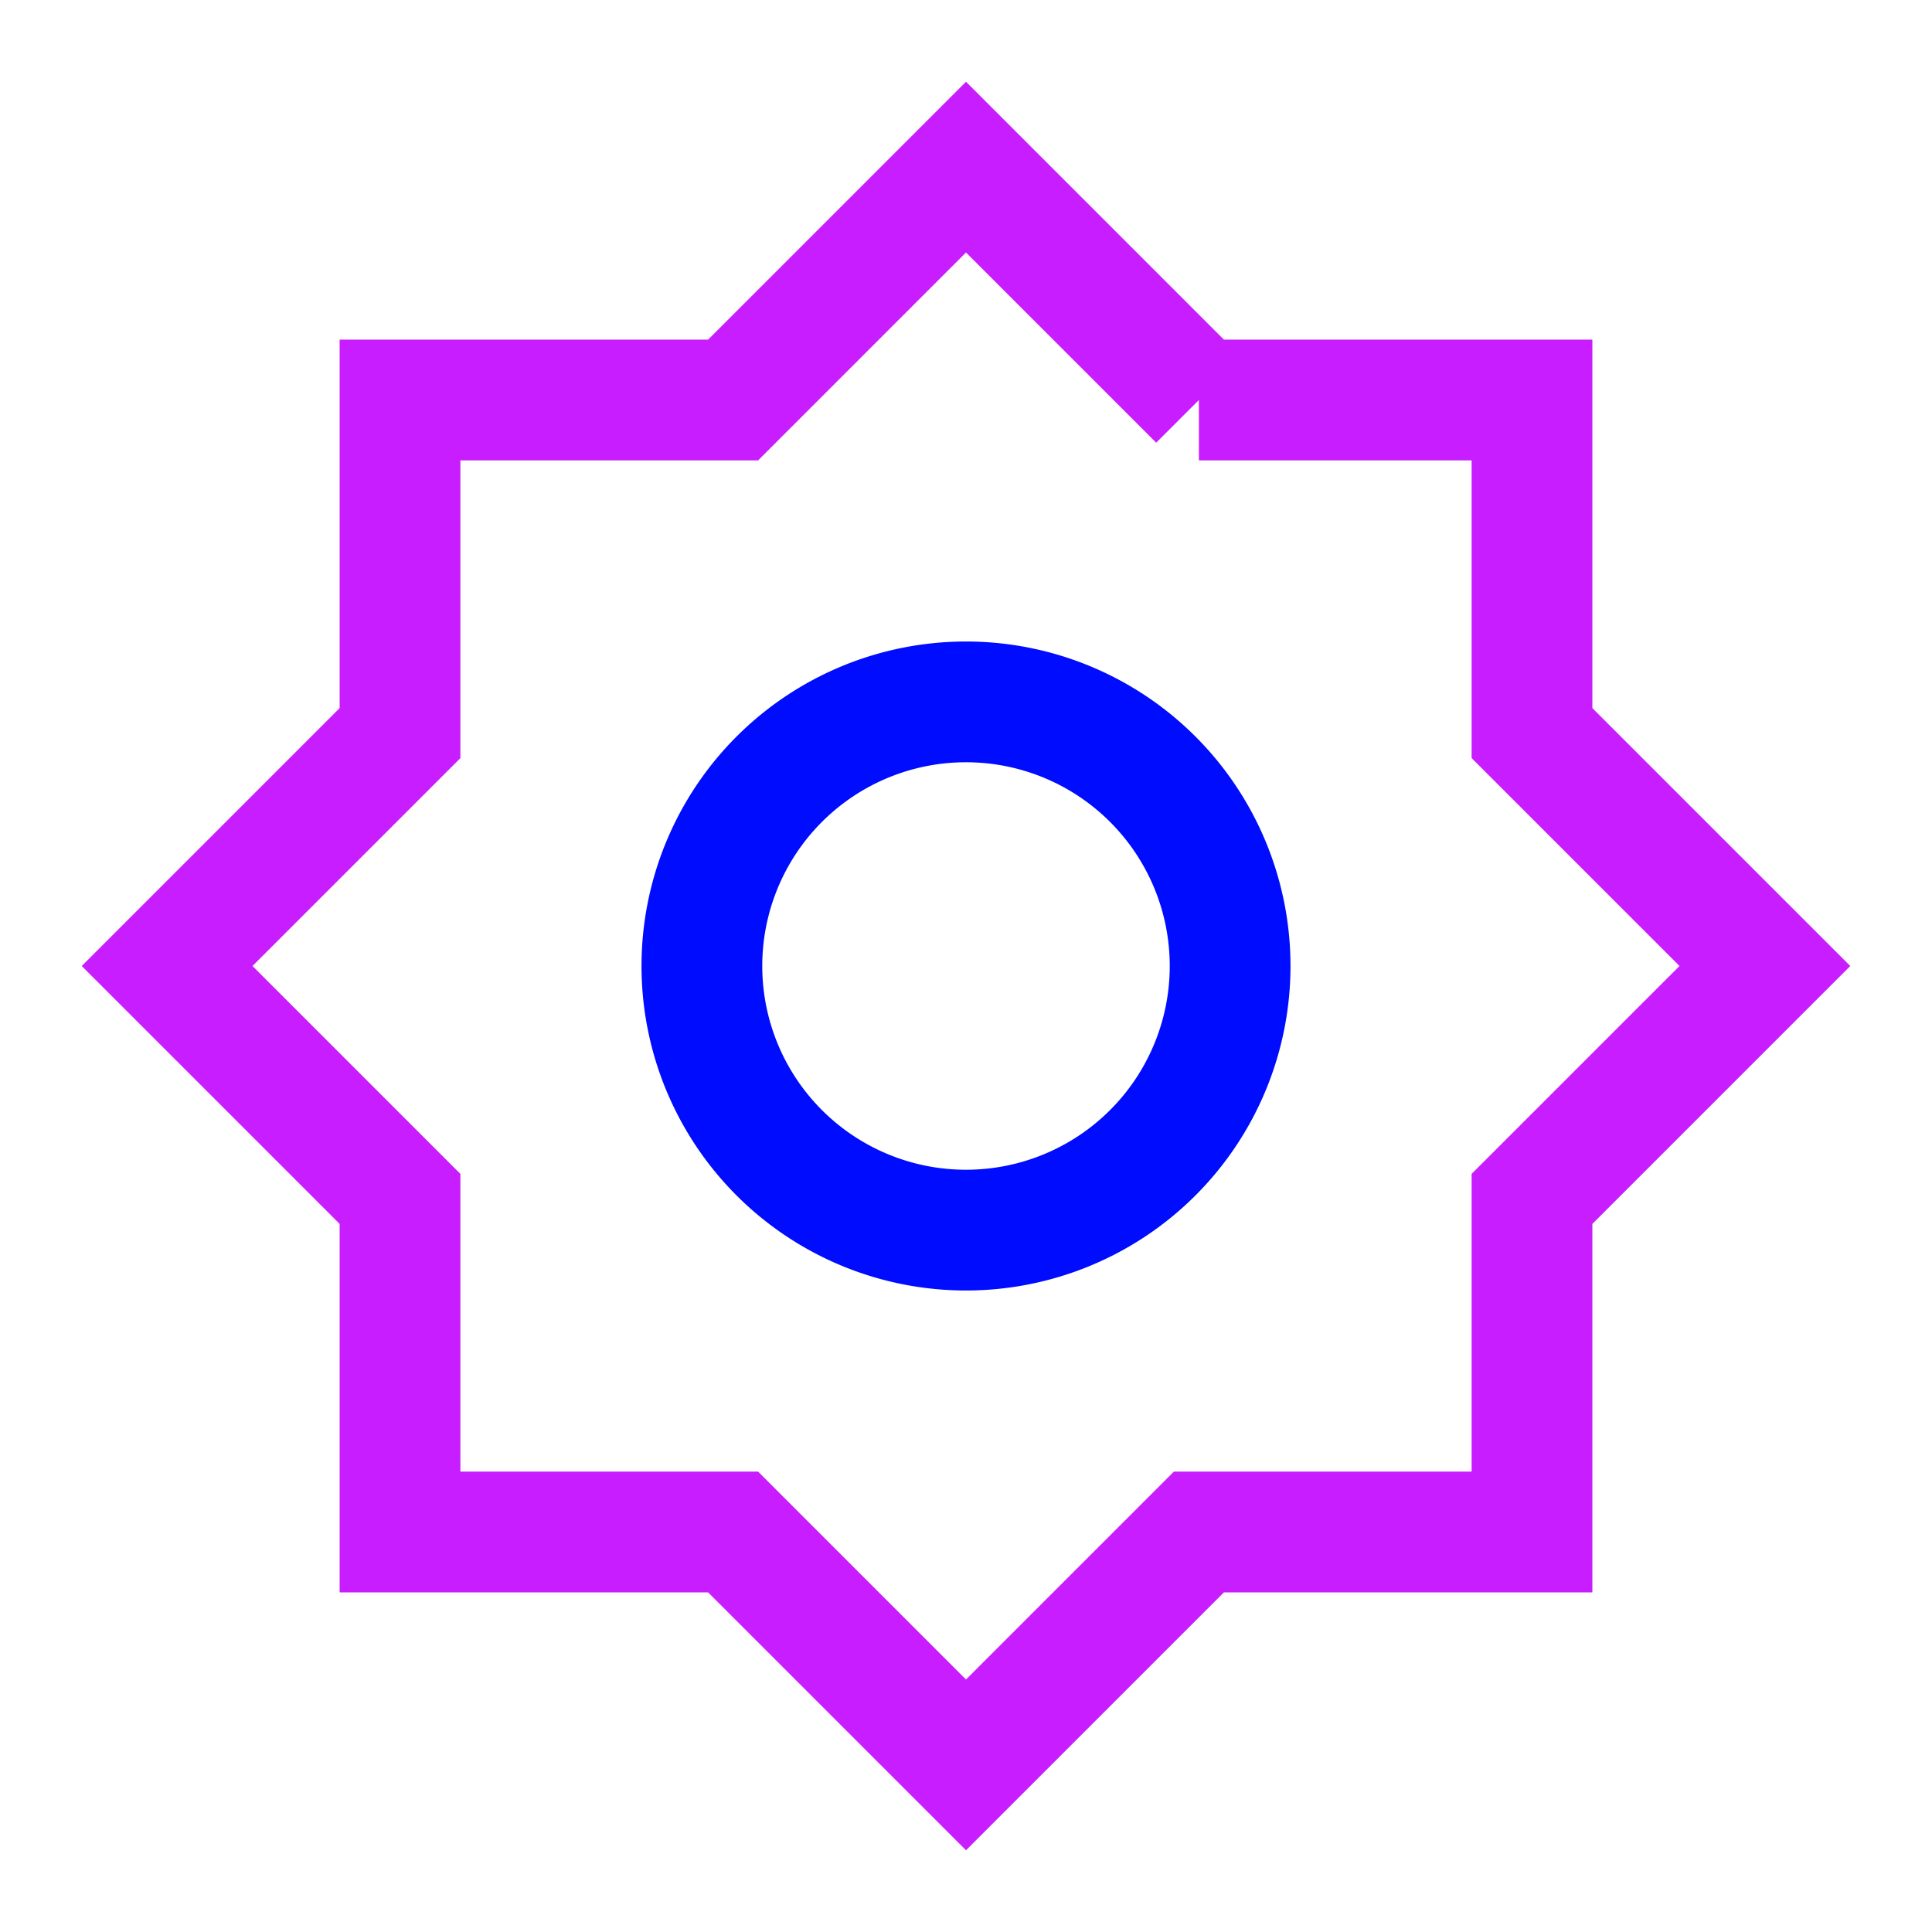 <svg xmlns="http://www.w3.org/2000/svg" fill="none" viewBox="-0.75 -0.75 24 24" id="Sun--Streamline-Sharp-Neon">
  <desc>
    Sun Streamline Icon: https://streamlinehq.com
  </desc>
  <g id="sun--photos-light-camera-mode-brightness-sun-photo-full">
    <path id="Union" stroke="#c71dff" d="M14.143 4.219 11.25 1.326 8.357 4.219H4.219v4.138L1.326 11.25 4.219 14.143V18.281h4.138L11.25 21.174 14.143 18.281H18.281v-4.138L21.174 11.25 18.281 8.357V4.219h-4.138Z" stroke-width="1.5"></path>
    <path id="Ellipse 7" stroke="#000cfe" d="M7.969 11.25a3.281 3.281 0 1 0 6.562 0 3.281 3.281 0 1 0 -6.562 0" stroke-width="1.5"></path>
  </g>
</svg>